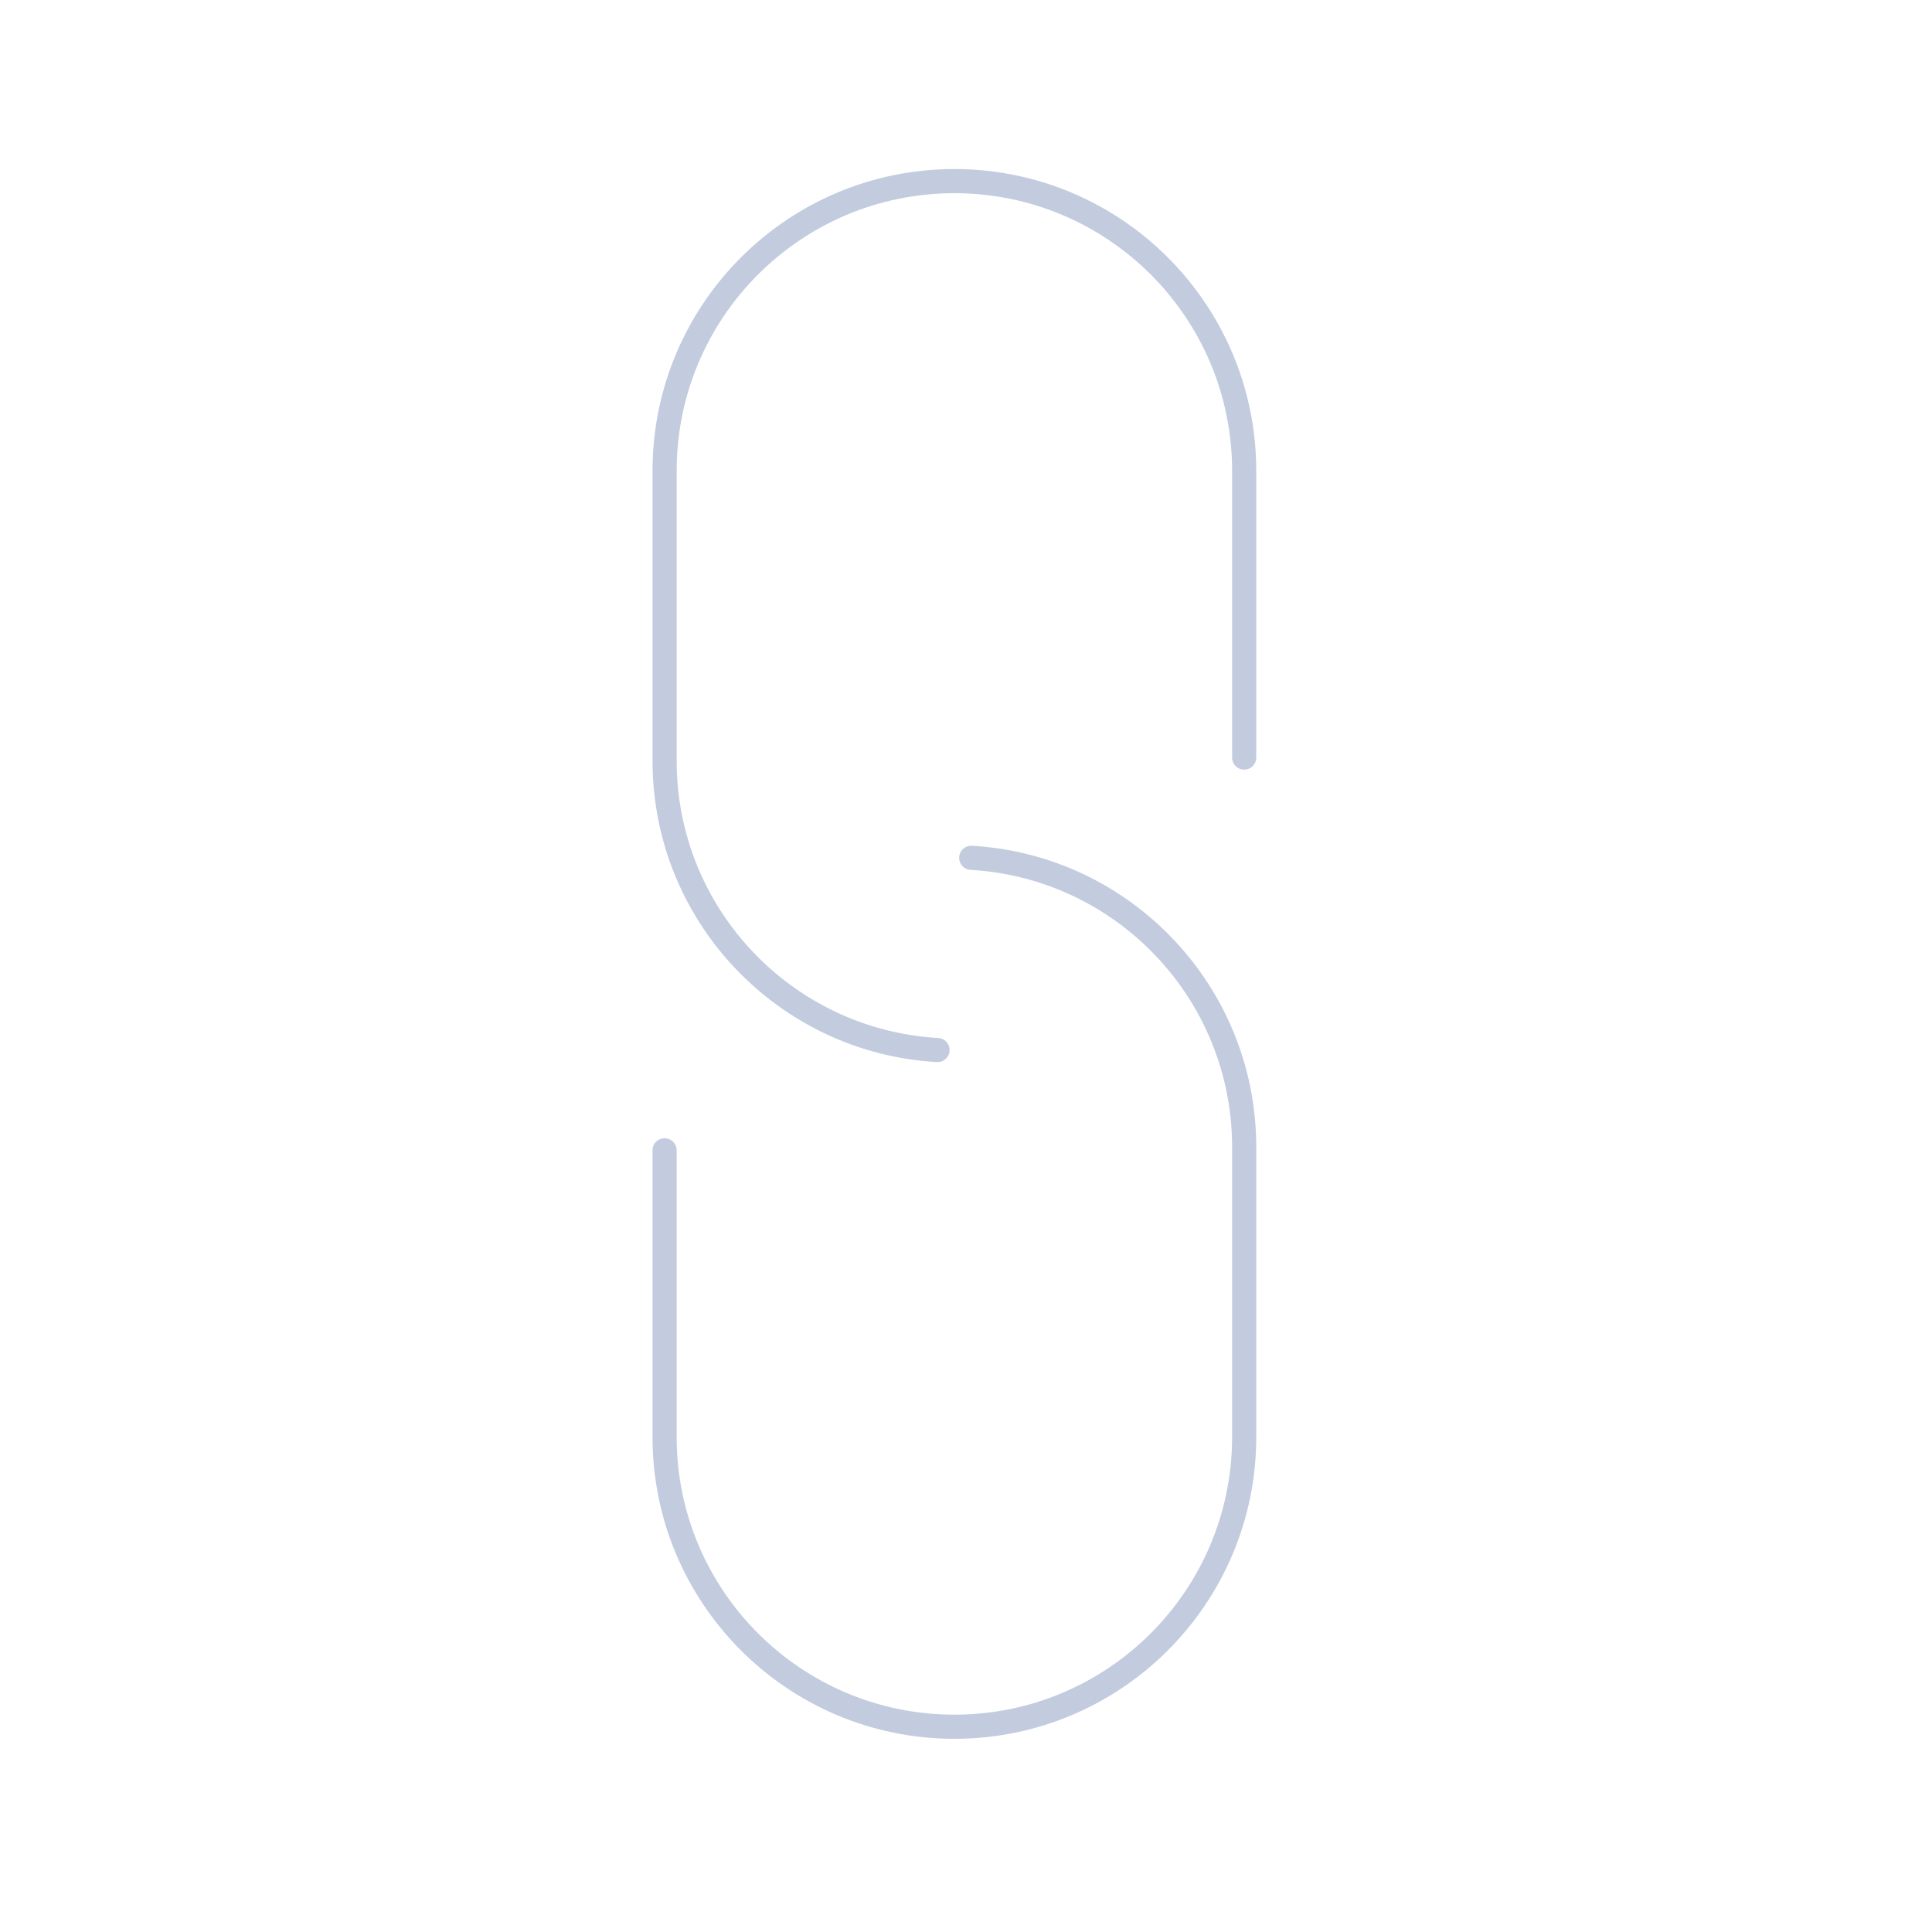 <svg width="80" height="80" viewBox="0 0 80 80" fill="none" xmlns="http://www.w3.org/2000/svg">
  <path d="M27.519 47.632L27.519 59.5C27.519 66.127 32.891 71.5 39.519 71.5C46.146 71.5 51.519 66.127 51.519 59.5L51.519 47.5C51.519 41.107 46.519 35.881 40.216 35.52M51.519 31.369V19.5C51.519 12.873 46.146 7.5 39.519 7.5C32.891 7.5 27.519 12.873 27.519 19.5L27.519 31.5C27.519 37.893 32.518 43.119 38.821 43.48" stroke="#C2CCDE" stroke-linecap="round" stroke-linejoin="round" />
</svg>